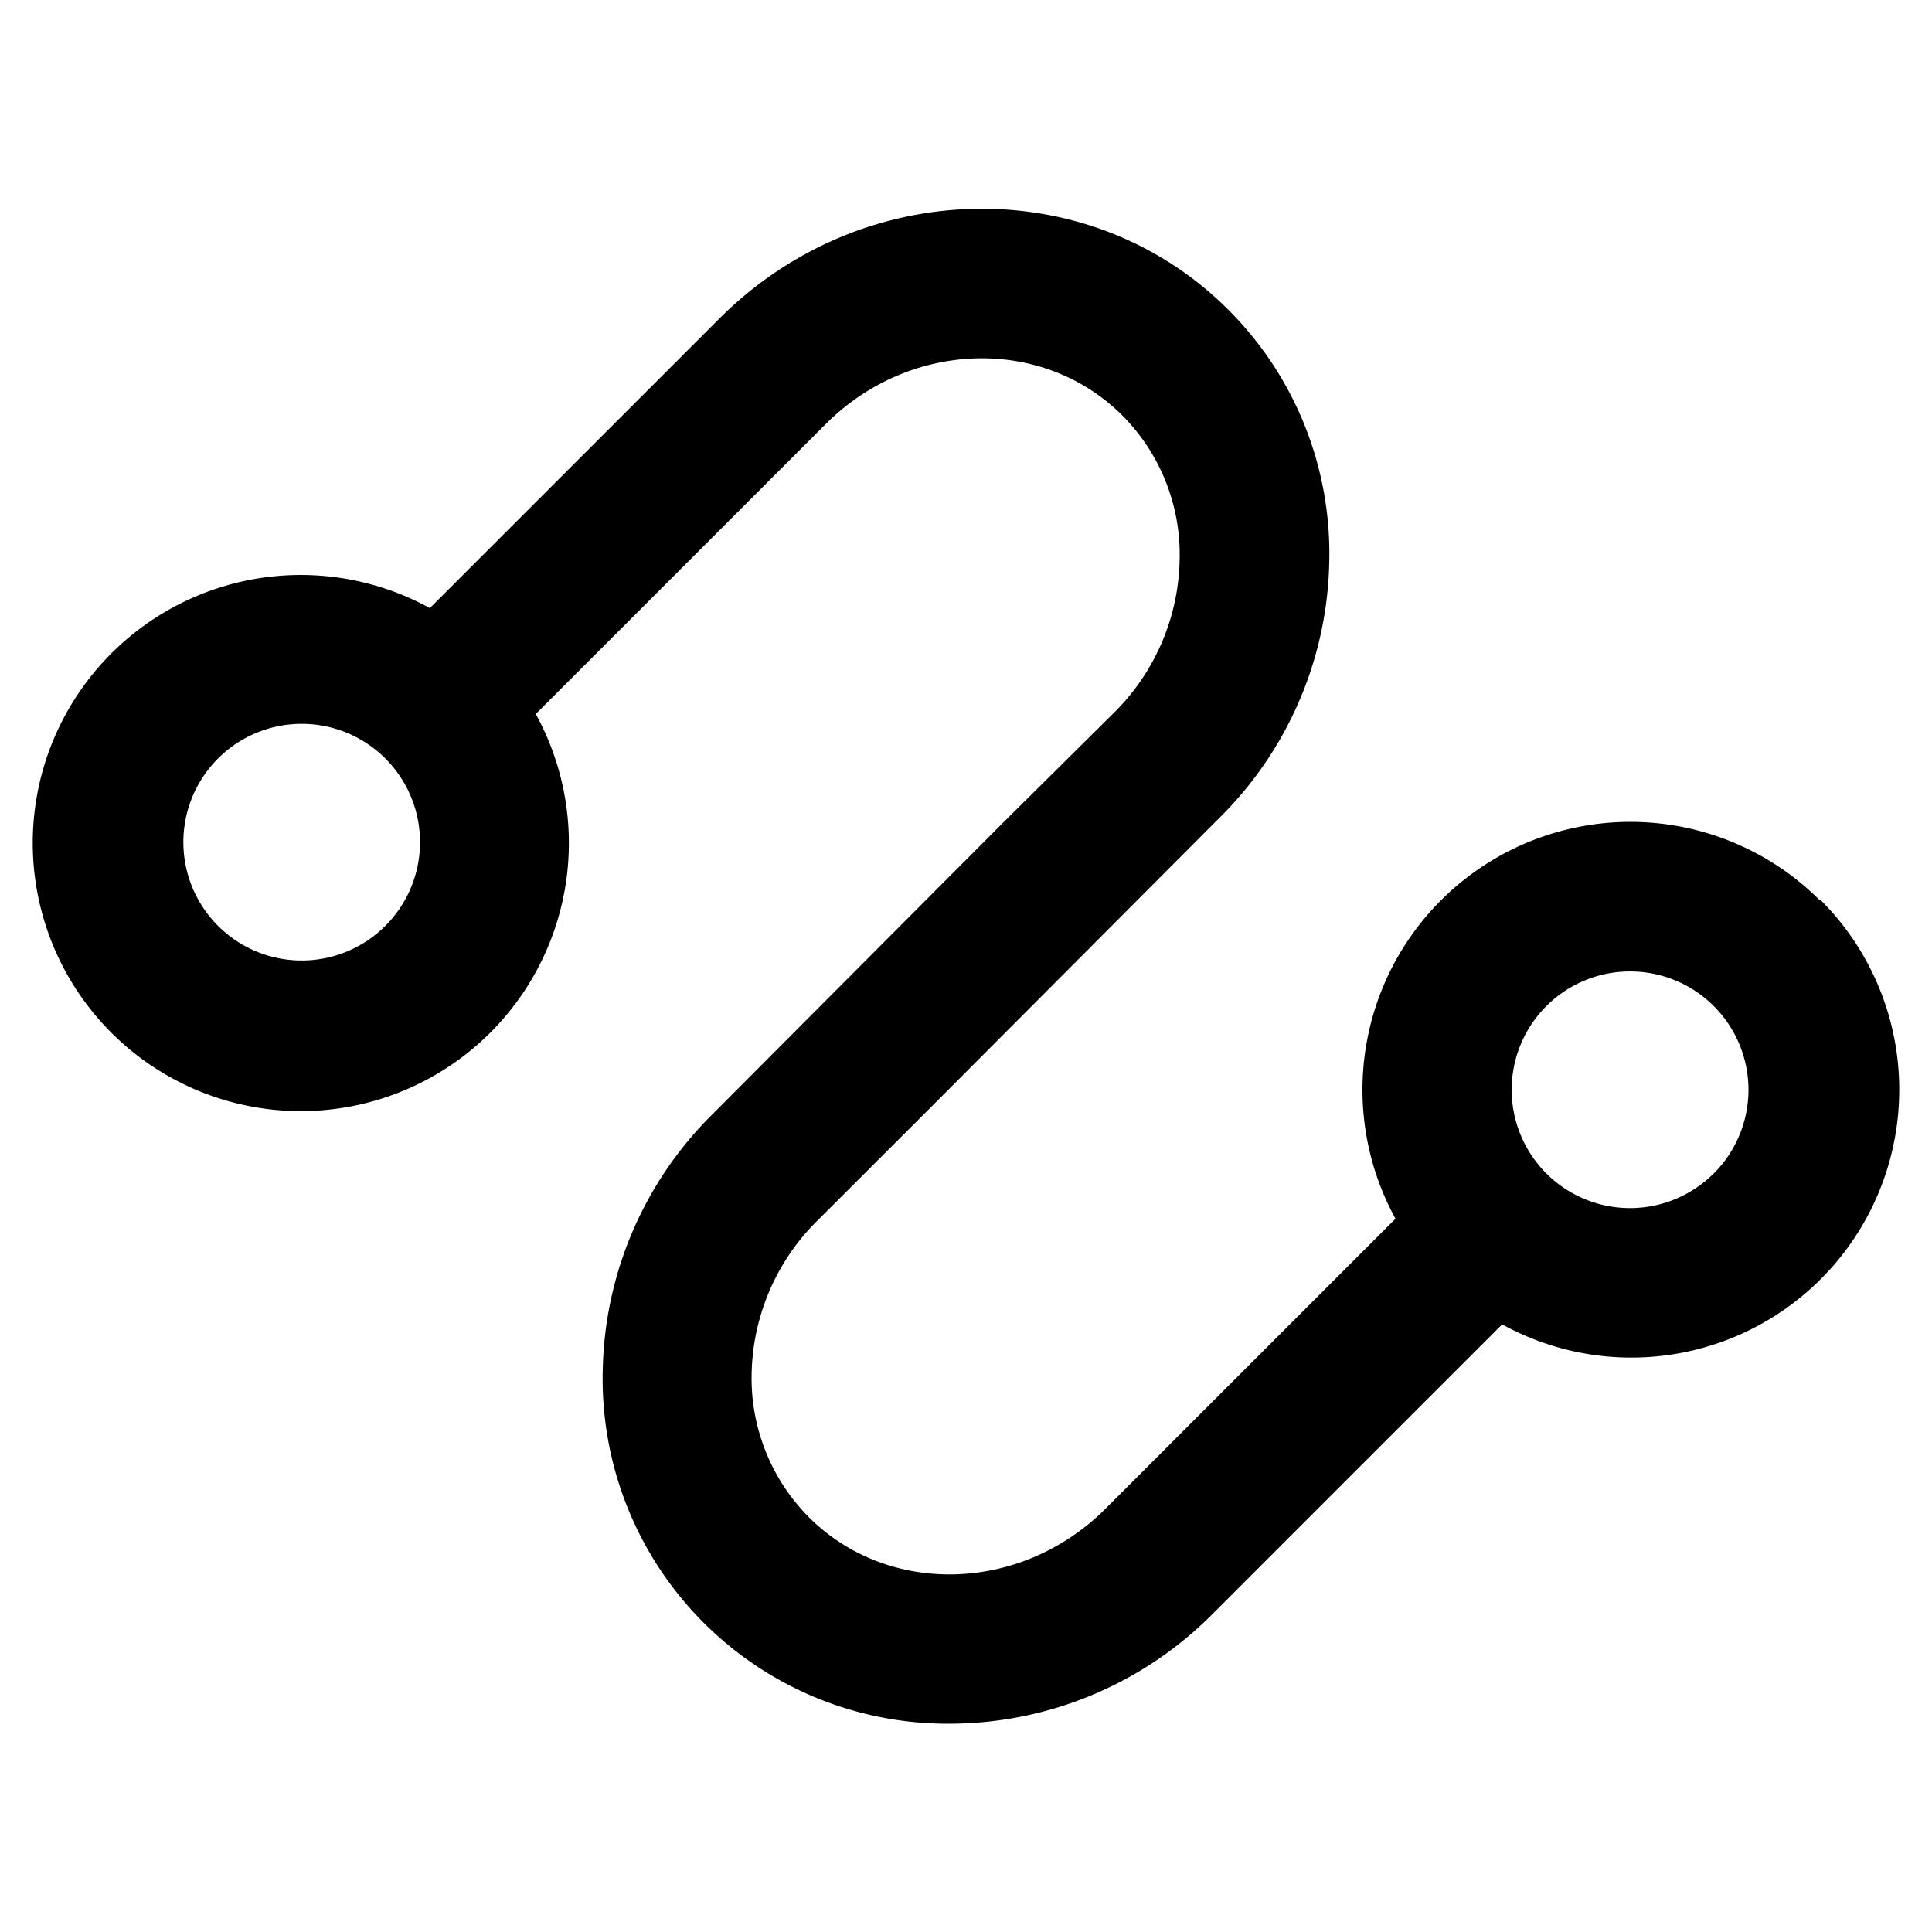 <svg t="1680257619166" class="icon" viewBox="0 0 1024 1024" version="1.1" xmlns="http://www.w3.org/2000/svg" p-id="4864" width="200" height="200"><path d="M964.544 477.184a142.016 142.016 0 0 0-224.896 168.768l-153.6 153.6c-44.8 44.8-115.2 46.656-157.312 4.608a104.512 104.512 0 0 1-30.336-76.8 117.056 117.056 0 0 1 34.88-80.448l59.52-59.456 153.6-154.048a195.904 195.904 0 0 0 58.112-134.848 182.528 182.528 0 0 0-53.504-134.4c-73.024-73.088-193.984-71.04-269.568 4.544l-153.6 153.6a142.08 142.08 0 1 0 56.128 56.128l153.6-153.6c44.8-44.8 115.2-46.656 157.312-4.608a104.512 104.512 0 0 1 30.336 76.8A117.056 117.056 0 0 1 590.592 377.6L531.2 436.48 377.6 590.592a195.904 195.904 0 0 0-58.112 134.848 182.784 182.784 0 0 0 184.064 188.16 196.864 196.864 0 0 0 139.008-58.048l153.6-153.6a142.016 142.016 0 0 0 168.832-224.896zM204.288 490.688a62.72 62.72 0 1 1 0-88.64 62.72 62.72 0 0 1 0 88.64z m704 131.264A62.72 62.72 0 1 1 864 514.88a62.72 62.72 0 0 1 44.352 107.072z" p-id="4865"></path></svg>